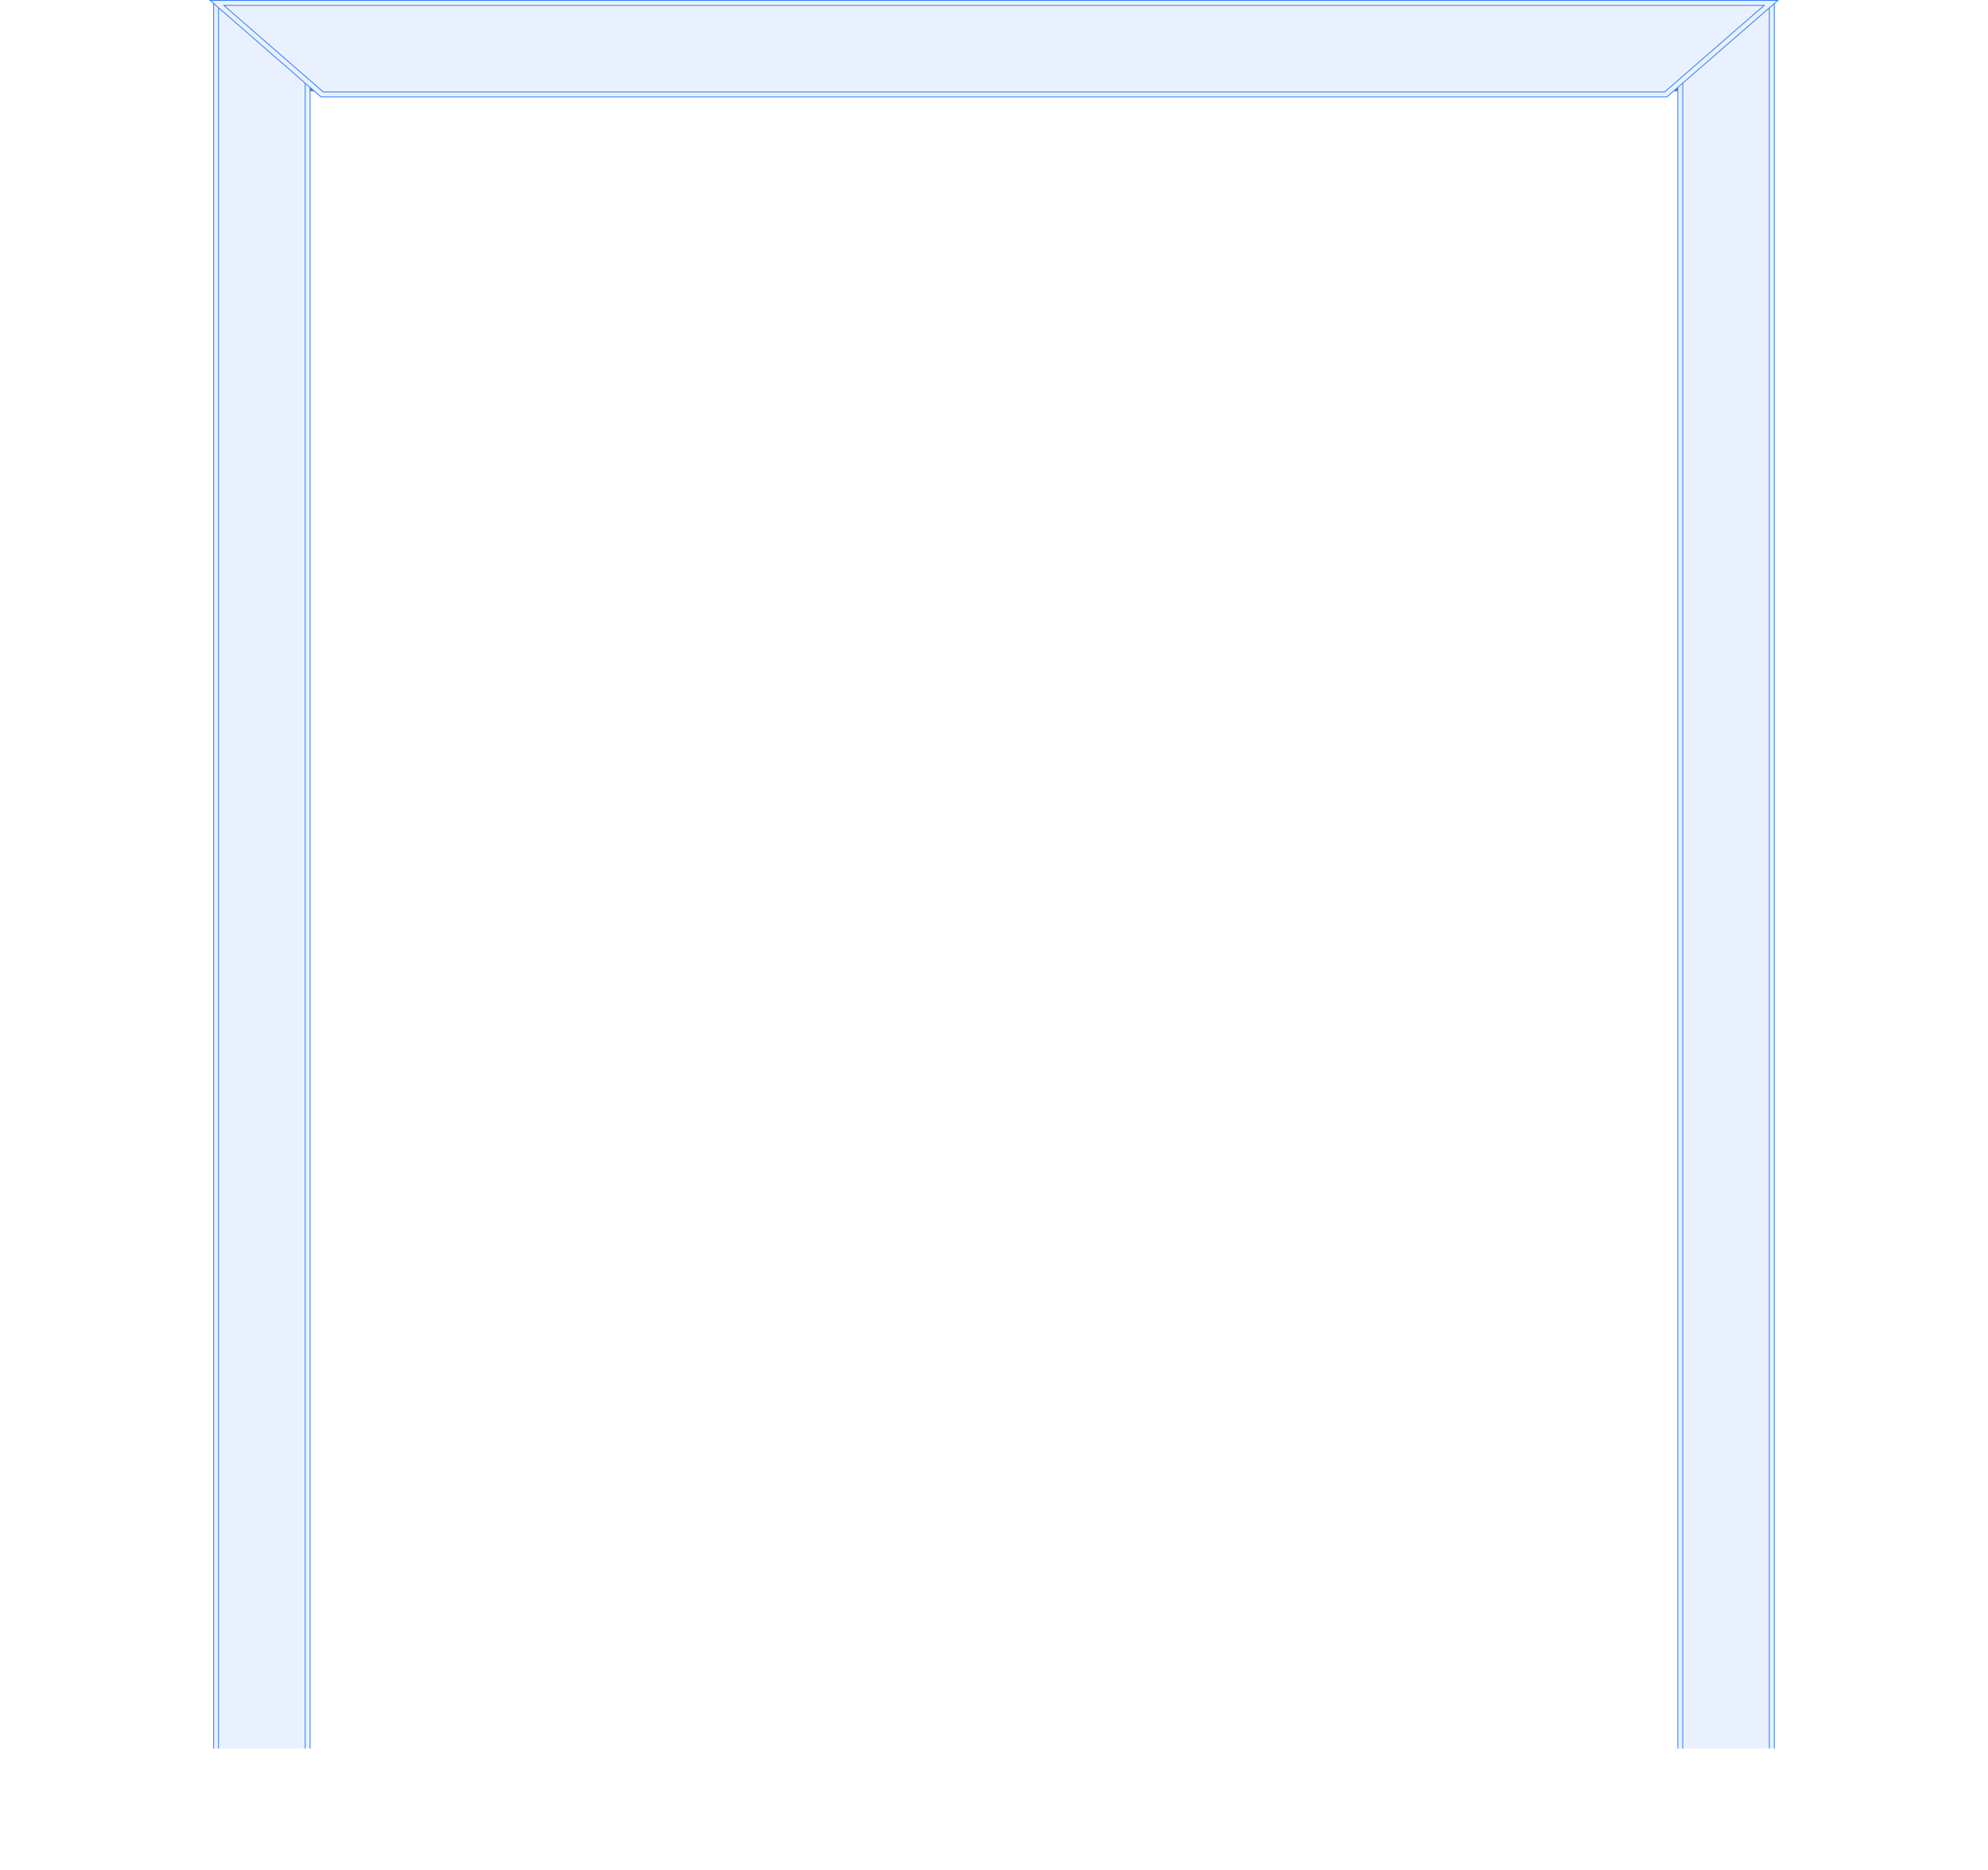 <svg xmlns="http://www.w3.org/2000/svg" xmlns:xlink="http://www.w3.org/1999/xlink" width="701.155" height="659.353" viewBox="0 0 701.155 659.353">
  <defs>
    <filter id="Rectangle_40" x="0" y="601.563" width="701.155" height="57.791" filterUnits="userSpaceOnUse">
      <feOffset input="SourceAlpha"/>
      <feGaussianBlur stdDeviation="5" result="blur"/>
      <feFlood flood-color="#e3edfd"/>
      <feComposite operator="in" in2="blur"/>
      <feComposite in="SourceGraphic"/>
    </filter>
  </defs>
  <g id="Group_925" data-name="Group 925" transform="translate(-332.729 -84.85)">
    <g id="Group_924" data-name="Group 924">
      <g id="Rectangle_41" data-name="Rectangle 41" transform="translate(431.307 116)" fill="#fff" stroke="#707070" stroke-width="1">
        <rect width="504" height="594" stroke="none"/>
        <rect x="0.5" y="0.5" width="503" height="593" fill="none"/>
      </g>
      <g id="Group_812" data-name="Group 812" transform="translate(-188.946 34.07)">
        <g id="Group_811" data-name="Group 811" transform="translate(595.791 50.93)">
          <g id="Group_808" data-name="Group 808" transform="translate(1.224)">
            <rect id="Rectangle_38" data-name="Rectangle 38" width="32.288" height="618.546" transform="translate(0.867 0.867)" fill="#e9f1ff" stroke="#3480fa" stroke-width="0.3"/>
            <path id="Path_1073" data-name="Path 1073" d="M598.645,671.208H564.624V50.93h34.021Zm-32.287-1.429h30.556V52.361H566.358Z" transform="translate(-564.624 -50.93)" fill="#e9f1ff" stroke="#3480fa" stroke-width="0.3"/>
          </g>
          <g id="Group_809" data-name="Group 809" transform="translate(517.637 0.043)">
            <rect id="Rectangle_39" data-name="Rectangle 39" width="32.288" height="618.503" transform="translate(0.866 0.867)" fill="#e9f1ff" stroke="#3480fa" stroke-width="0.3"/>
            <path id="Path_1074" data-name="Path 1074" d="M804.581,671.185H770.562V50.95h34.019Zm-32.287-1.429h30.556V52.379H772.294Z" transform="translate(-770.562 -50.95)" fill="#e9f1ff" stroke="#3480fa" stroke-width="0.3"/>
          </g>
          <g id="Group_810" data-name="Group 810">
            <path id="Path_1075" data-name="Path 1075" d="M565.025,51.331l37.148,32.288h474.4l37.2-32.288Z" transform="translate(-562.935 -50.465)" fill="#e9f1ff" stroke="#3480fa" stroke-width="0.3"/>
            <path id="Path_1076" data-name="Path 1076" d="M1077.835,84.951H603.155l-39.1-34.021h552.926ZM603.979,83.22h473.032l35.163-30.556H568.863Z" transform="translate(-564.057 -50.93)" fill="#e9f1ff" stroke="#3480fa" stroke-width="0.3"/>
          </g>
        </g>
        <g transform="matrix(1, 0, 0, 1, 521.68, 50.78)" filter="url(#Rectangle_40)">
          <rect id="Rectangle_40-2" data-name="Rectangle 40" width="671.155" height="27.791" transform="translate(15 616.56)" fill="#fff"/>
        </g>
      </g>
    </g>
  </g>
</svg>
